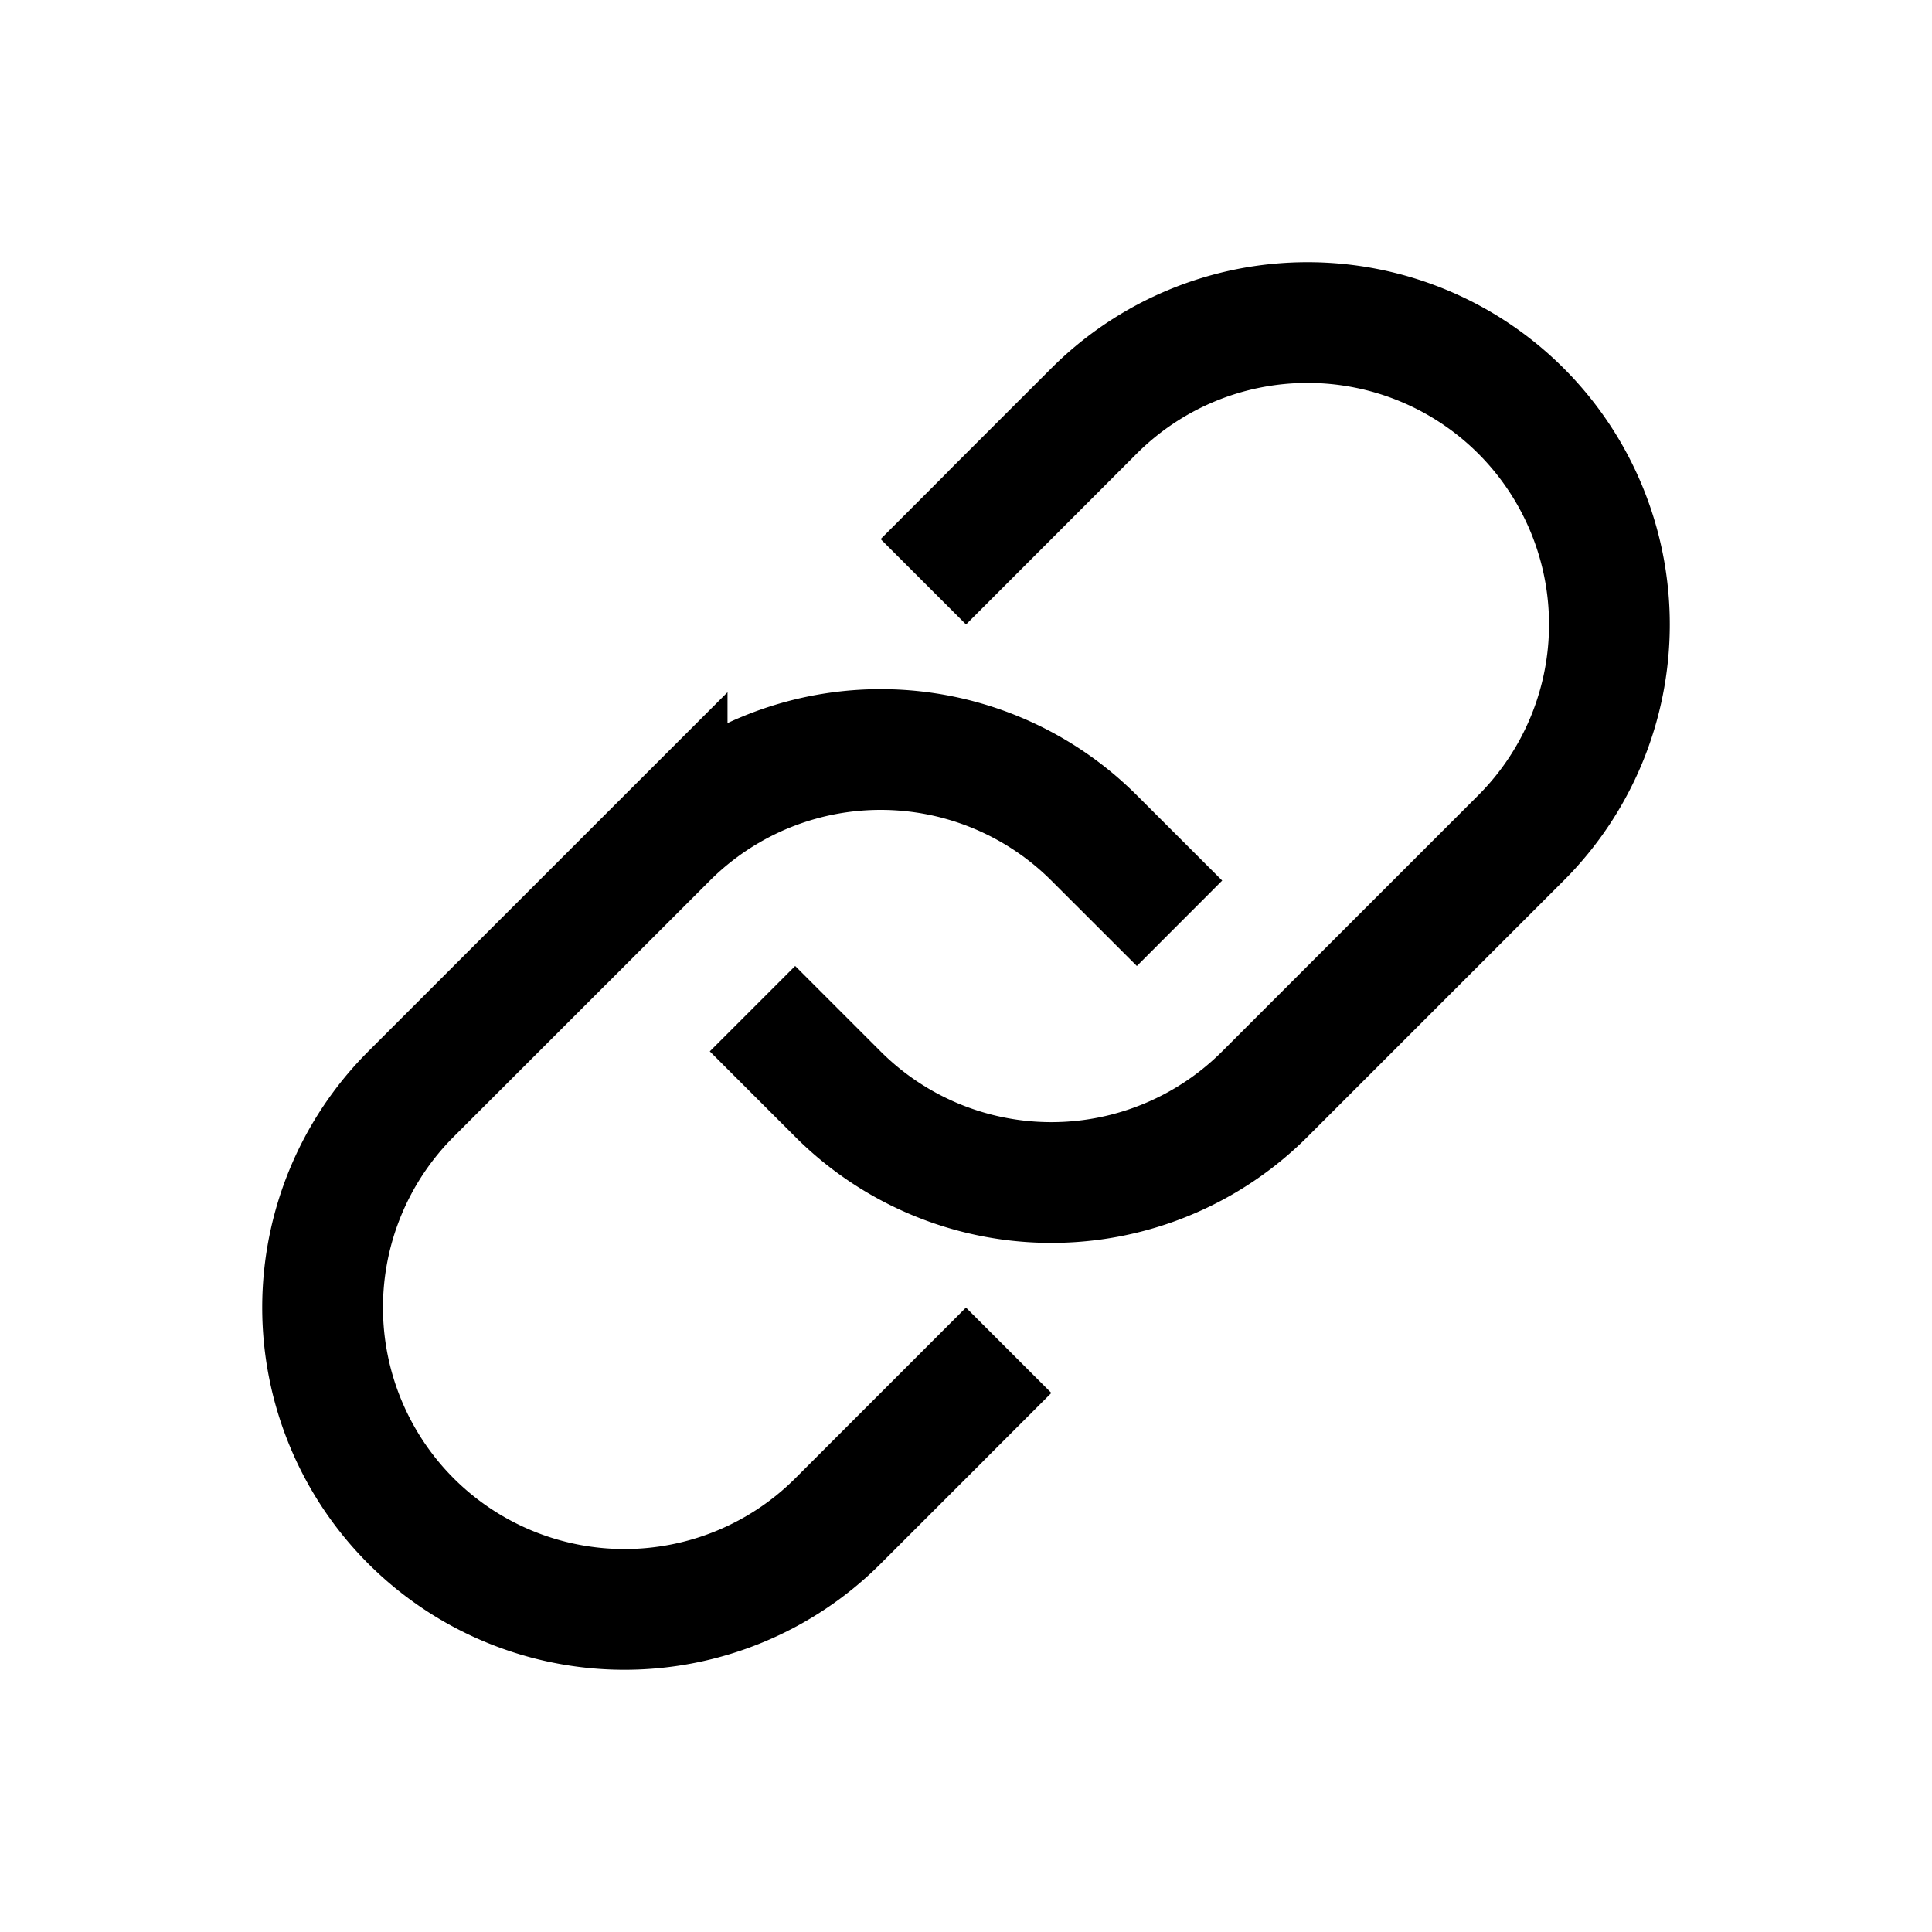 <svg xmlns="http://www.w3.org/2000/svg" aria-hidden="true" focusable="false" viewBox="0 0 48 48" role="img" width="48px" height="48px" fill="none"><path stroke="currentColor" stroke-width="3" d="M25.06 33.547l-4.241 4.242a7.503 7.503 0 01-10.608 0 7.503 7.503 0 010-10.608l6.364-6.362a7.5 7.5 0 0110.608 0l2.122 2.12"></path><path stroke="currentColor" stroke-width="3" d="M22.94 14.454l4.241-4.244a7.503 7.503 0 0110.608 0 7.503 7.503 0 010 10.608l-6.364 6.364a7.5 7.5 0 01-10.608 0l-2.122-2.122"></path></svg>